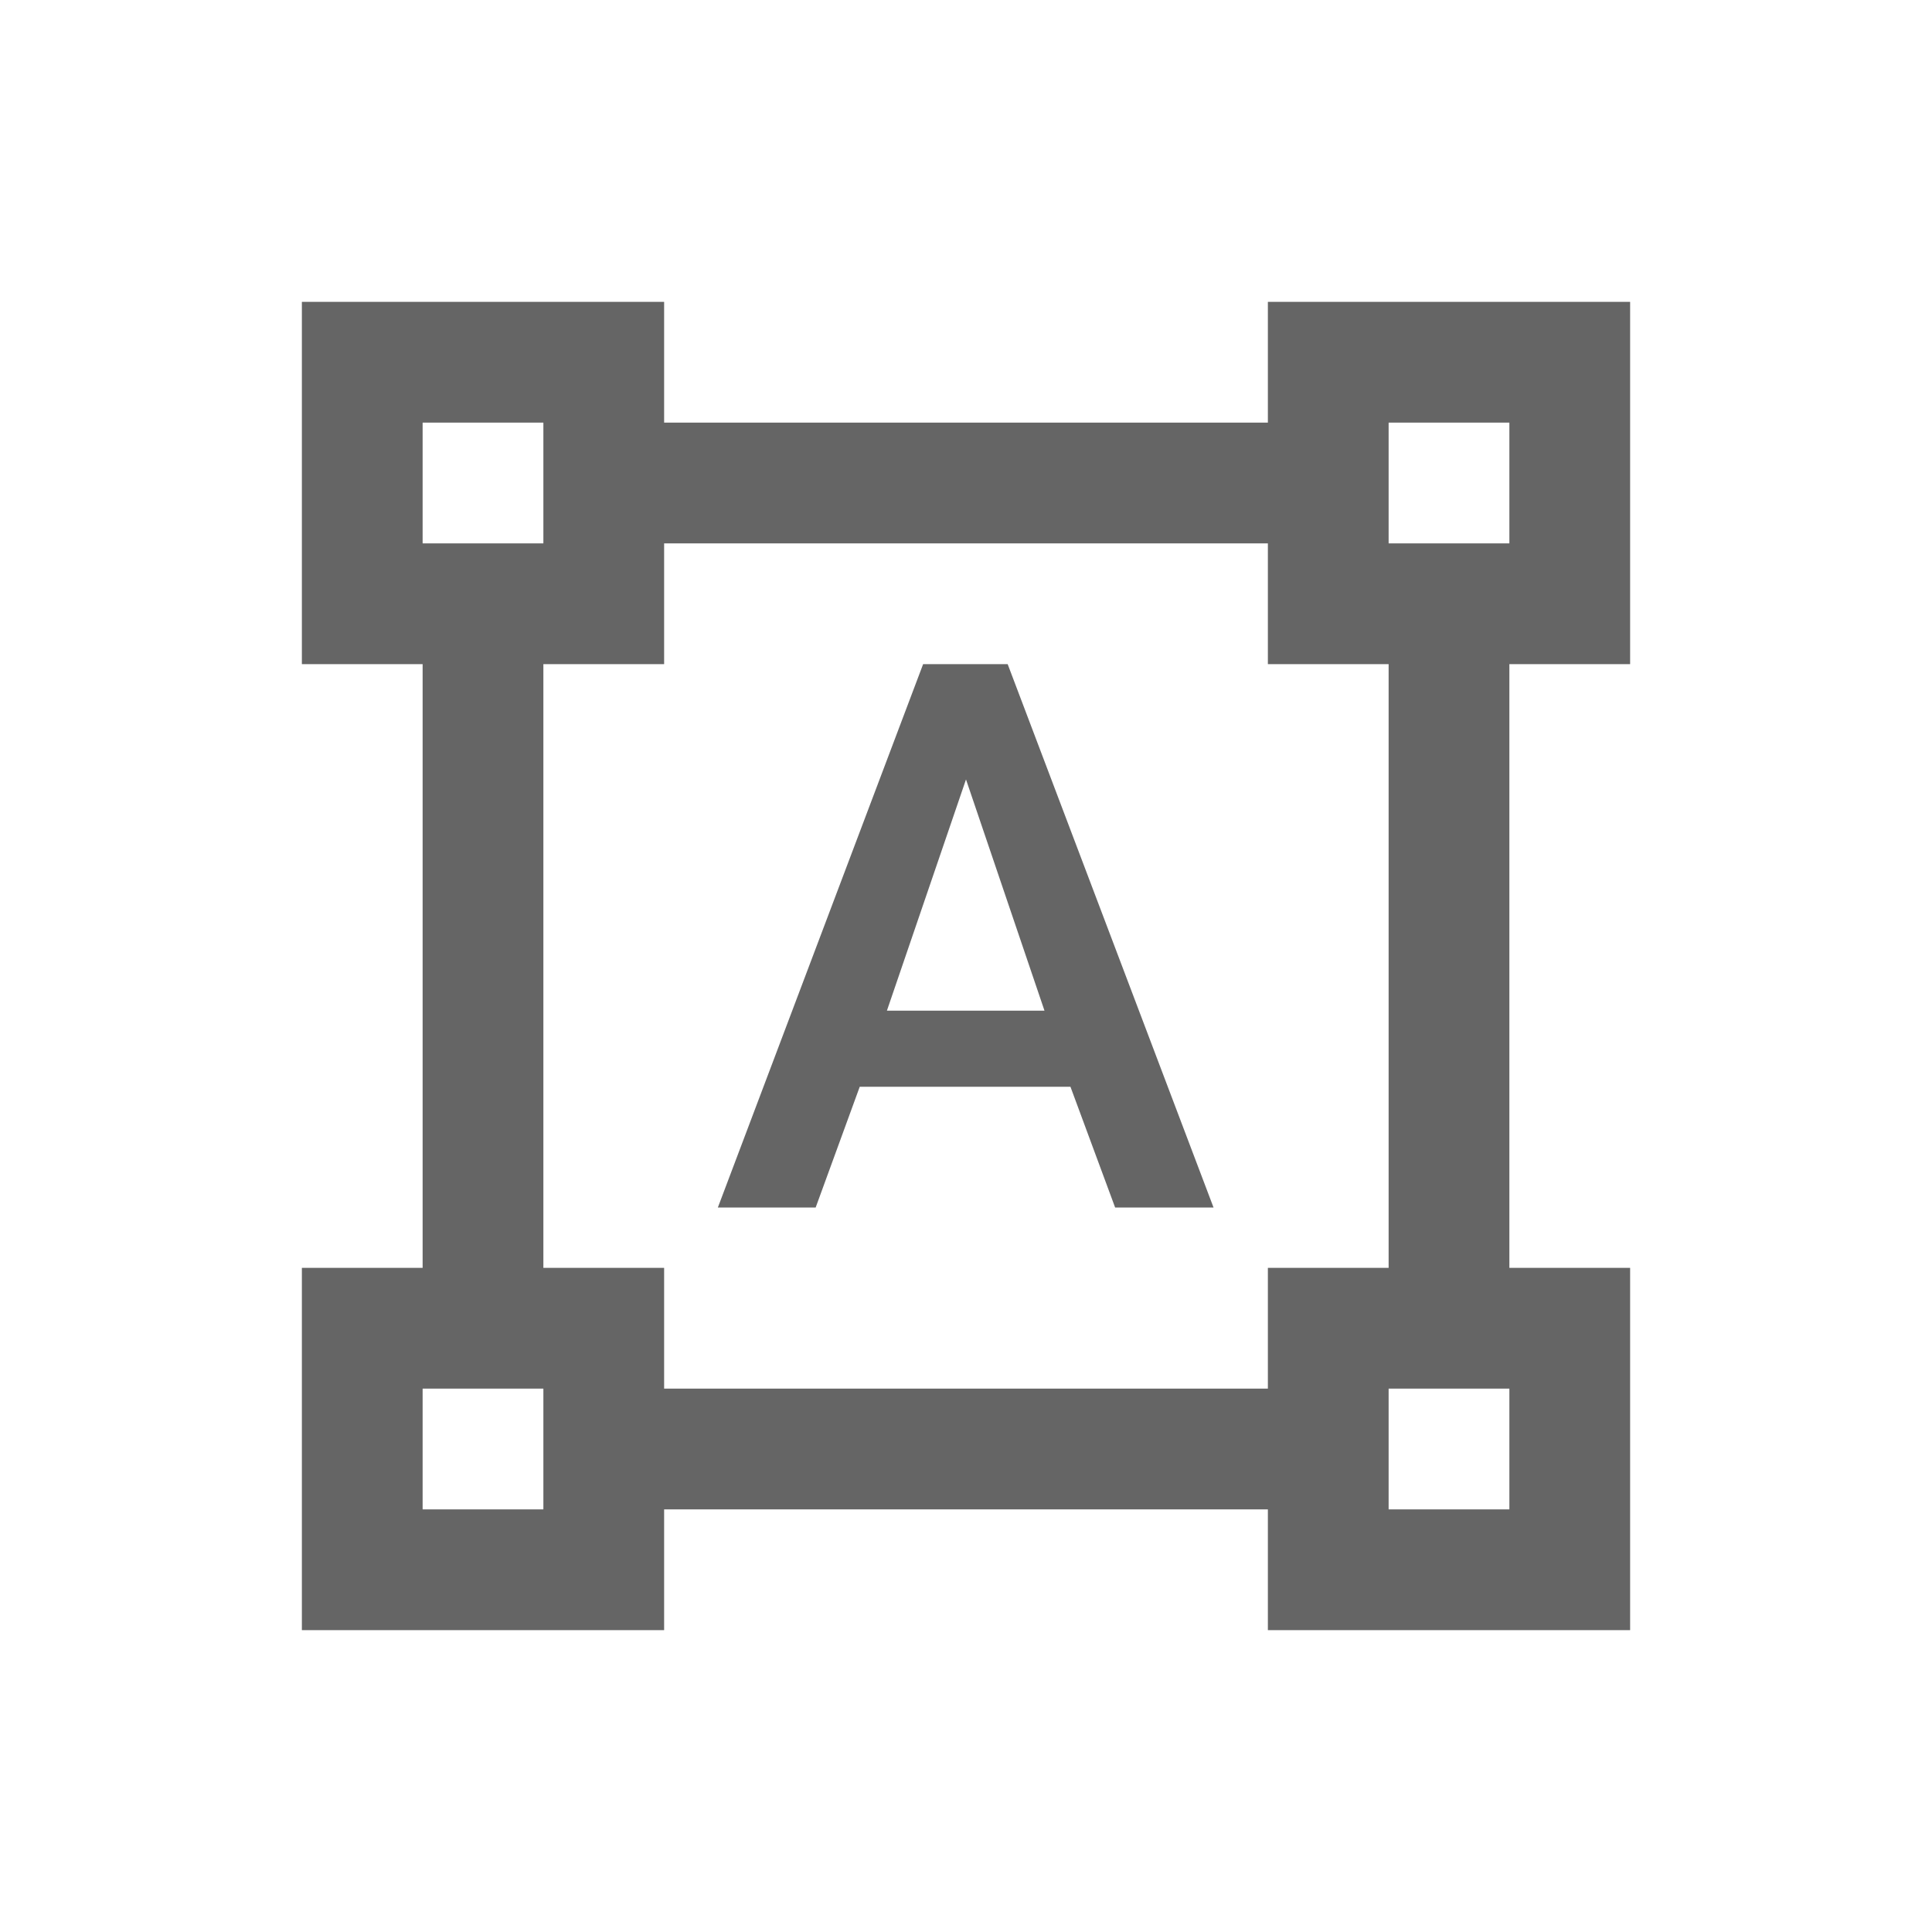 <svg width="32" height="32" viewBox="0 0 32 32" fill="none" xmlns="http://www.w3.org/2000/svg">
<path fill-rule="evenodd" clip-rule="evenodd" d="M27 5V11H25V21H27V27H21V25H11V27H5V21H7V11H5V5H11V7H21V5H27ZM9 7H7V9H9V7ZM9 25H7V23H9V25ZM11 21V23H21V21H23V11H21V9H11V11H9V21H11ZM25 25H23V23H25V25ZM23 7V9H25V7H23ZM17.73 18H14.24L13.51 20H11.89L15.29 11H16.69L20.1 20H18.47L17.73 18ZM17.3 16.74H14.69L16 12.91L17.3 16.74Z" fill="#656565"/>
</svg>
